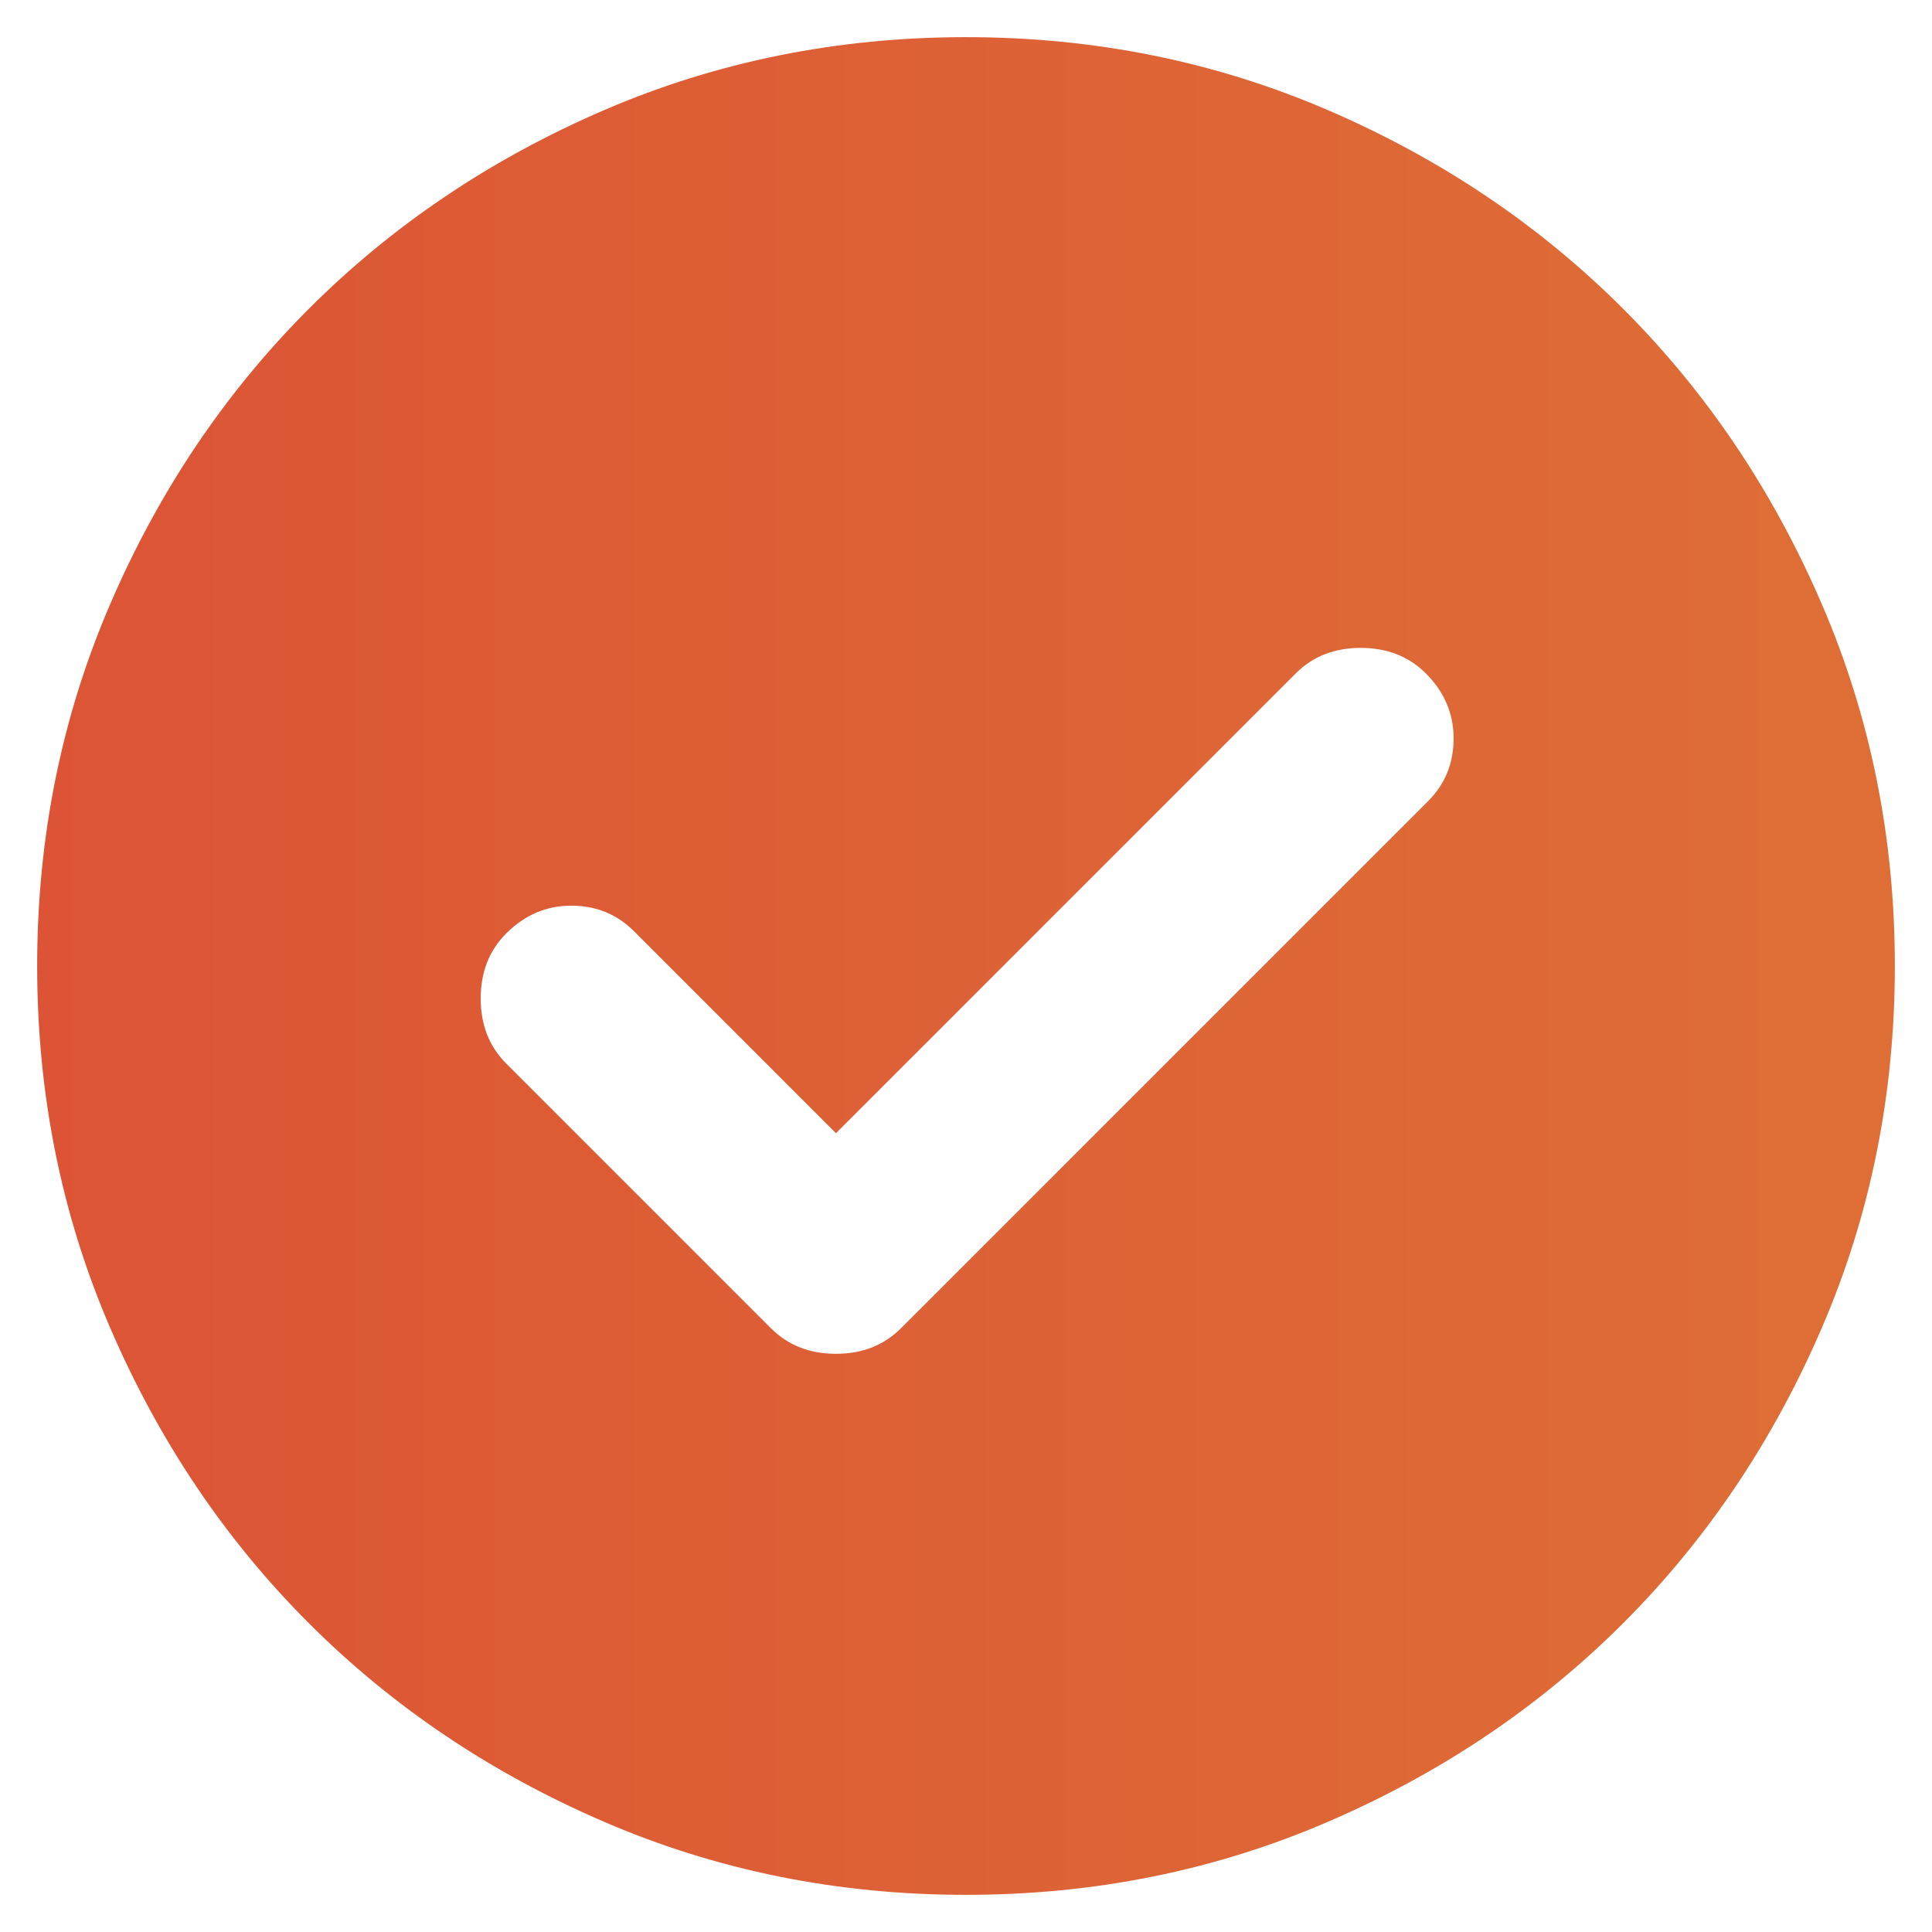 <svg width="26" height="26" viewBox="0 0 26 26" fill="none" xmlns="http://www.w3.org/2000/svg">
<path d="M11.25 15.25L8.531 12.531C8.302 12.302 8.021 12.188 7.688 12.188C7.354 12.188 7.062 12.312 6.812 12.562C6.583 12.792 6.469 13.083 6.469 13.438C6.469 13.792 6.583 14.083 6.812 14.312L10.375 17.875C10.604 18.104 10.896 18.219 11.25 18.219C11.604 18.219 11.896 18.104 12.125 17.875L19.219 10.781C19.448 10.552 19.562 10.271 19.562 9.938C19.562 9.604 19.438 9.312 19.188 9.062C18.958 8.833 18.667 8.719 18.312 8.719C17.958 8.719 17.667 8.833 17.438 9.062L11.25 15.25ZM13 25.5C11.271 25.5 9.646 25.172 8.125 24.515C6.604 23.859 5.281 22.969 4.156 21.844C3.031 20.719 2.141 19.396 1.485 17.875C0.828 16.354 0.5 14.729 0.5 13C0.5 11.271 0.828 9.646 1.485 8.125C2.141 6.604 3.031 5.281 4.156 4.156C5.281 3.031 6.604 2.14 8.125 1.484C9.646 0.828 11.271 0.5 13 0.5C14.729 0.5 16.354 0.828 17.875 1.484C19.396 2.14 20.719 3.031 21.844 4.156C22.969 5.281 23.859 6.604 24.515 8.125C25.172 9.646 25.5 11.271 25.5 13C25.5 14.729 25.172 16.354 24.515 17.875C23.859 19.396 22.969 20.719 21.844 21.844C20.719 22.969 19.396 23.859 17.875 24.515C16.354 25.172 14.729 25.5 13 25.5Z" fill="url(#paint0_linear_1_637)"/>
<defs>
<linearGradient id="paint0_linear_1_637" x1="0.5" y1="13" x2="37.375" y2="13" gradientUnits="userSpaceOnUse">
<stop stop-color="#DC5435"/>
<stop offset="1" stop-color="#E07B37"/>
</linearGradient>
</defs>
</svg>
